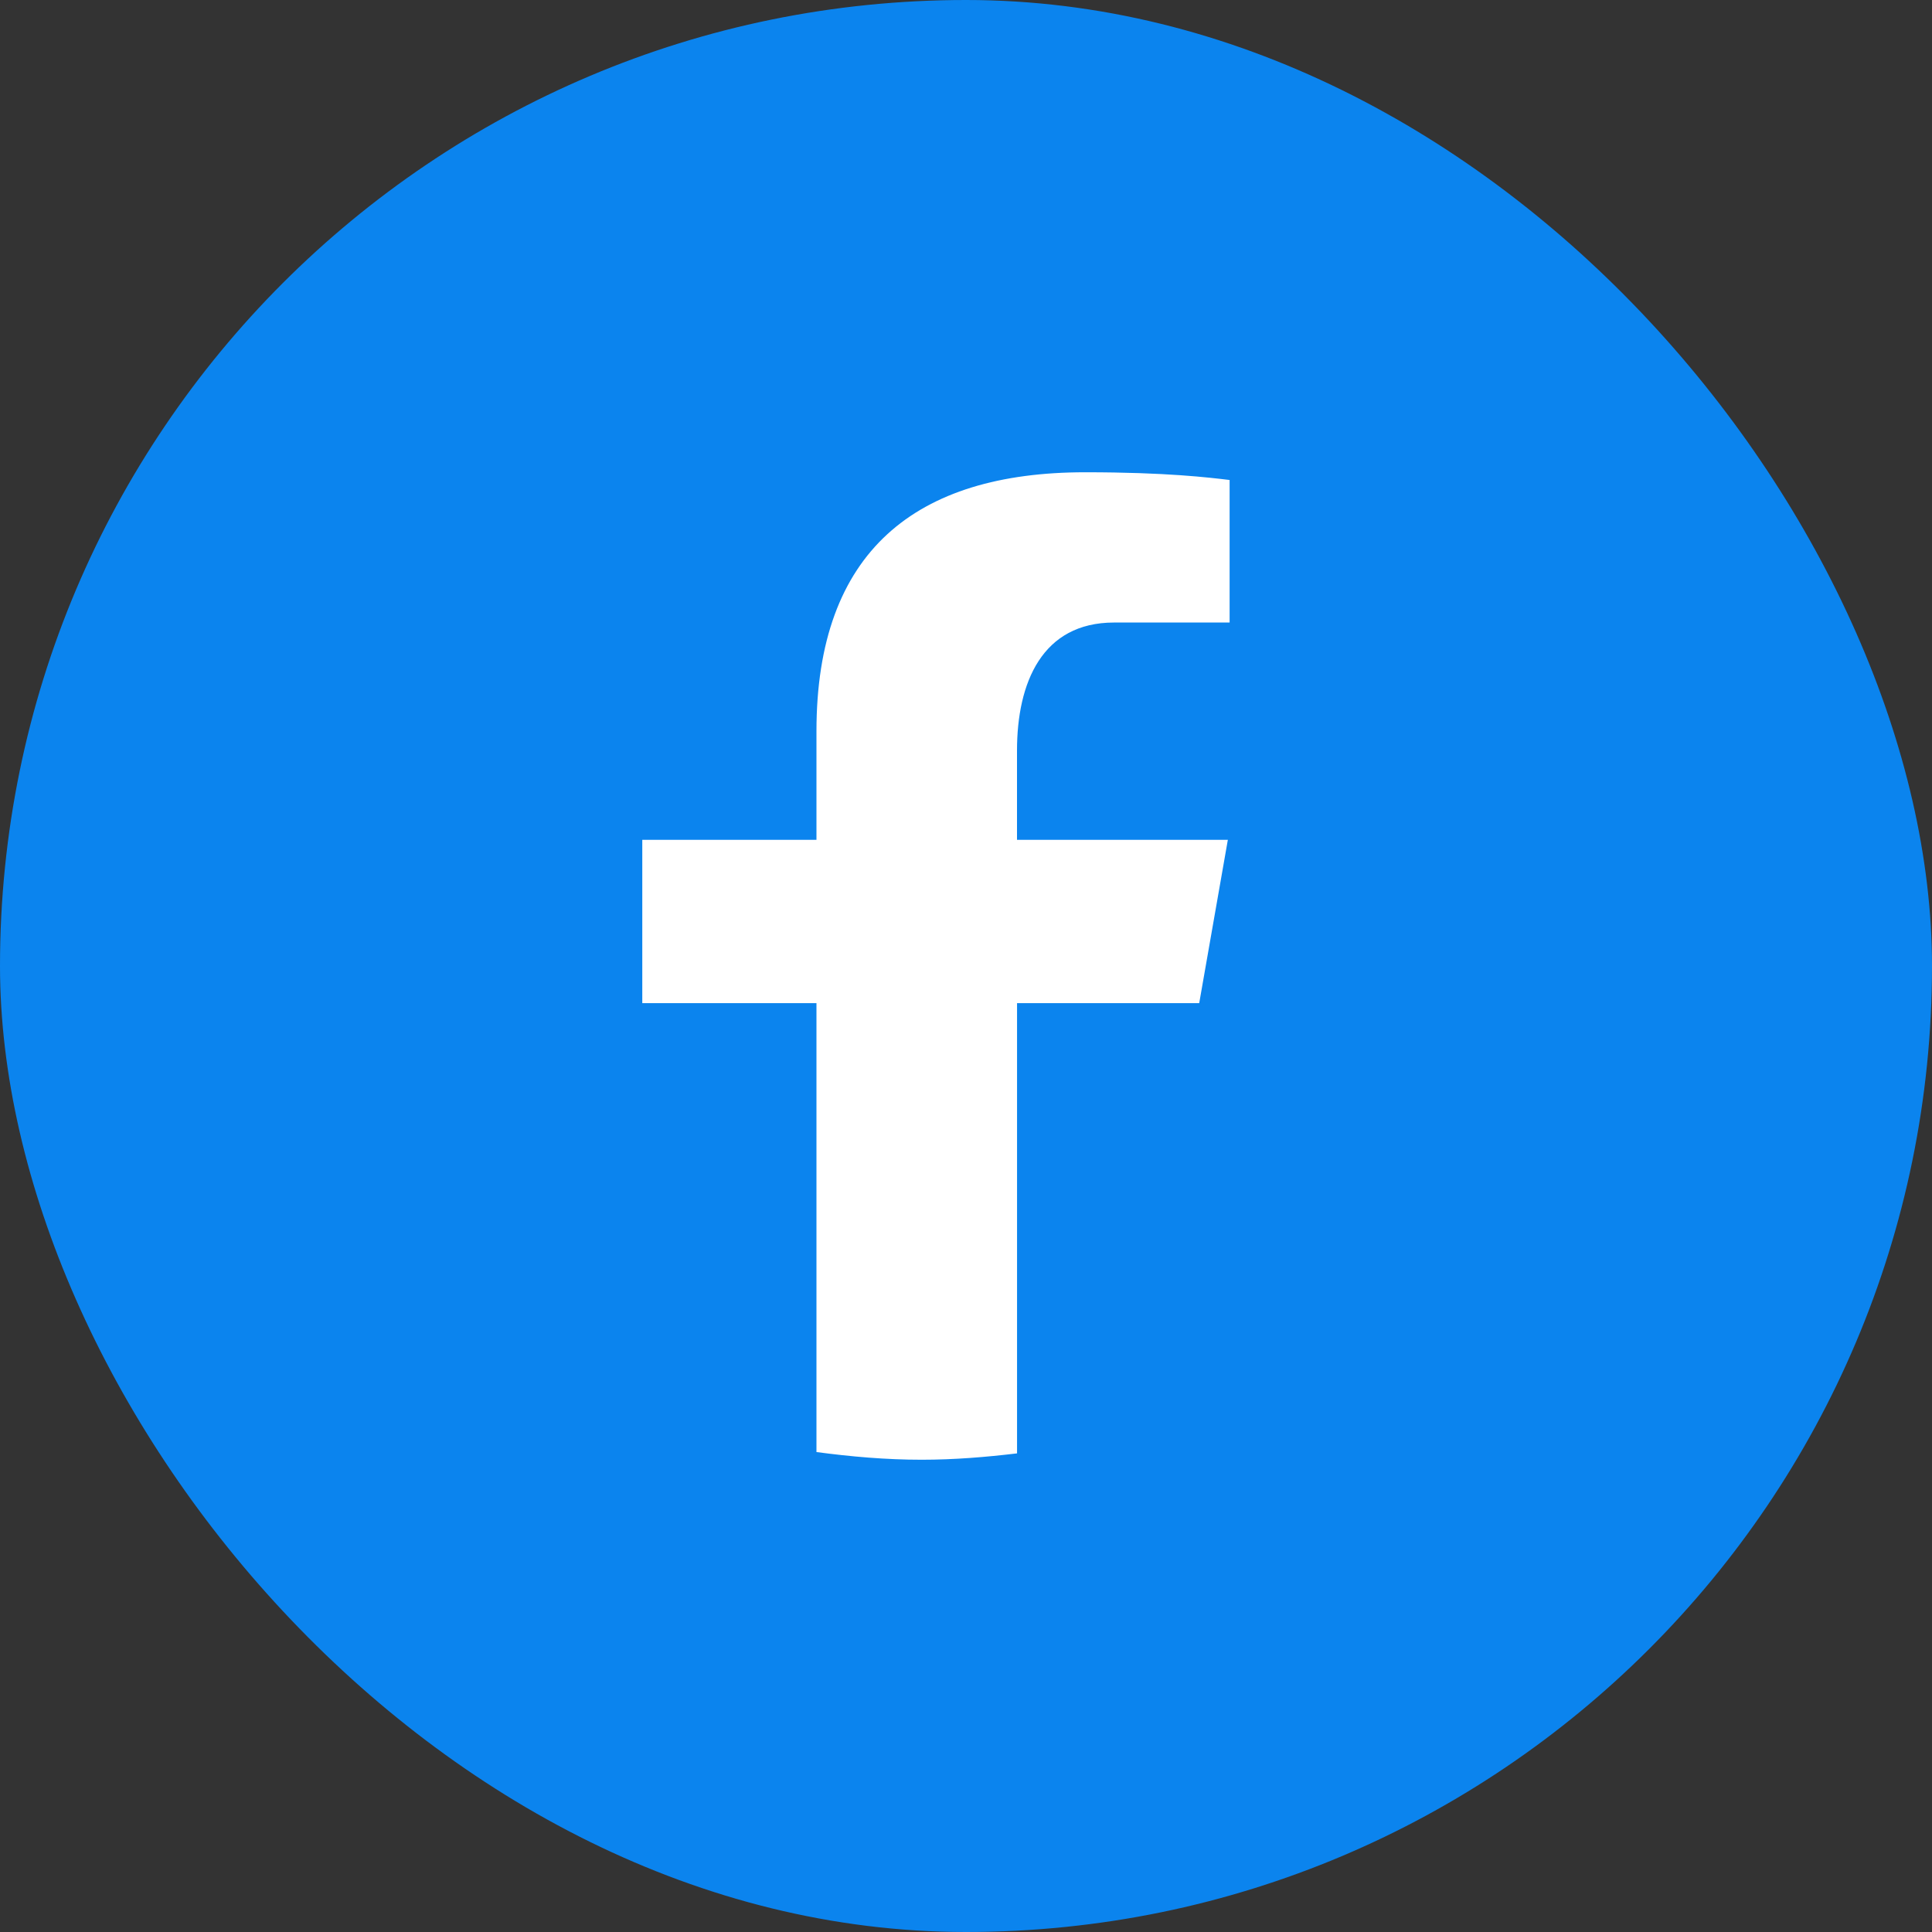 <svg width="45" height="45" viewBox="0 0 45 45" fill="none" xmlns="http://www.w3.org/2000/svg">
<rect x="0" y="0" width="45" height="45" fill="#333333" stroke="none"/>
<rect width="45" height="45" rx="22.5" fill="#0B84EE"/>
<path d="M23.689 23.365H27.932L28.599 19.561H23.688V17.481C23.688 15.901 24.273 14.5 25.948 14.5H28.64V11.18C28.167 11.123 27.167 11 25.277 11C21.331 11 19.017 12.839 19.017 17.03V19.561H14.96V23.365H19.017V33.821C19.82 33.928 20.634 34 21.469 34C22.224 34 22.962 33.939 23.689 33.852V23.365Z" fill="white"/>
</svg>
